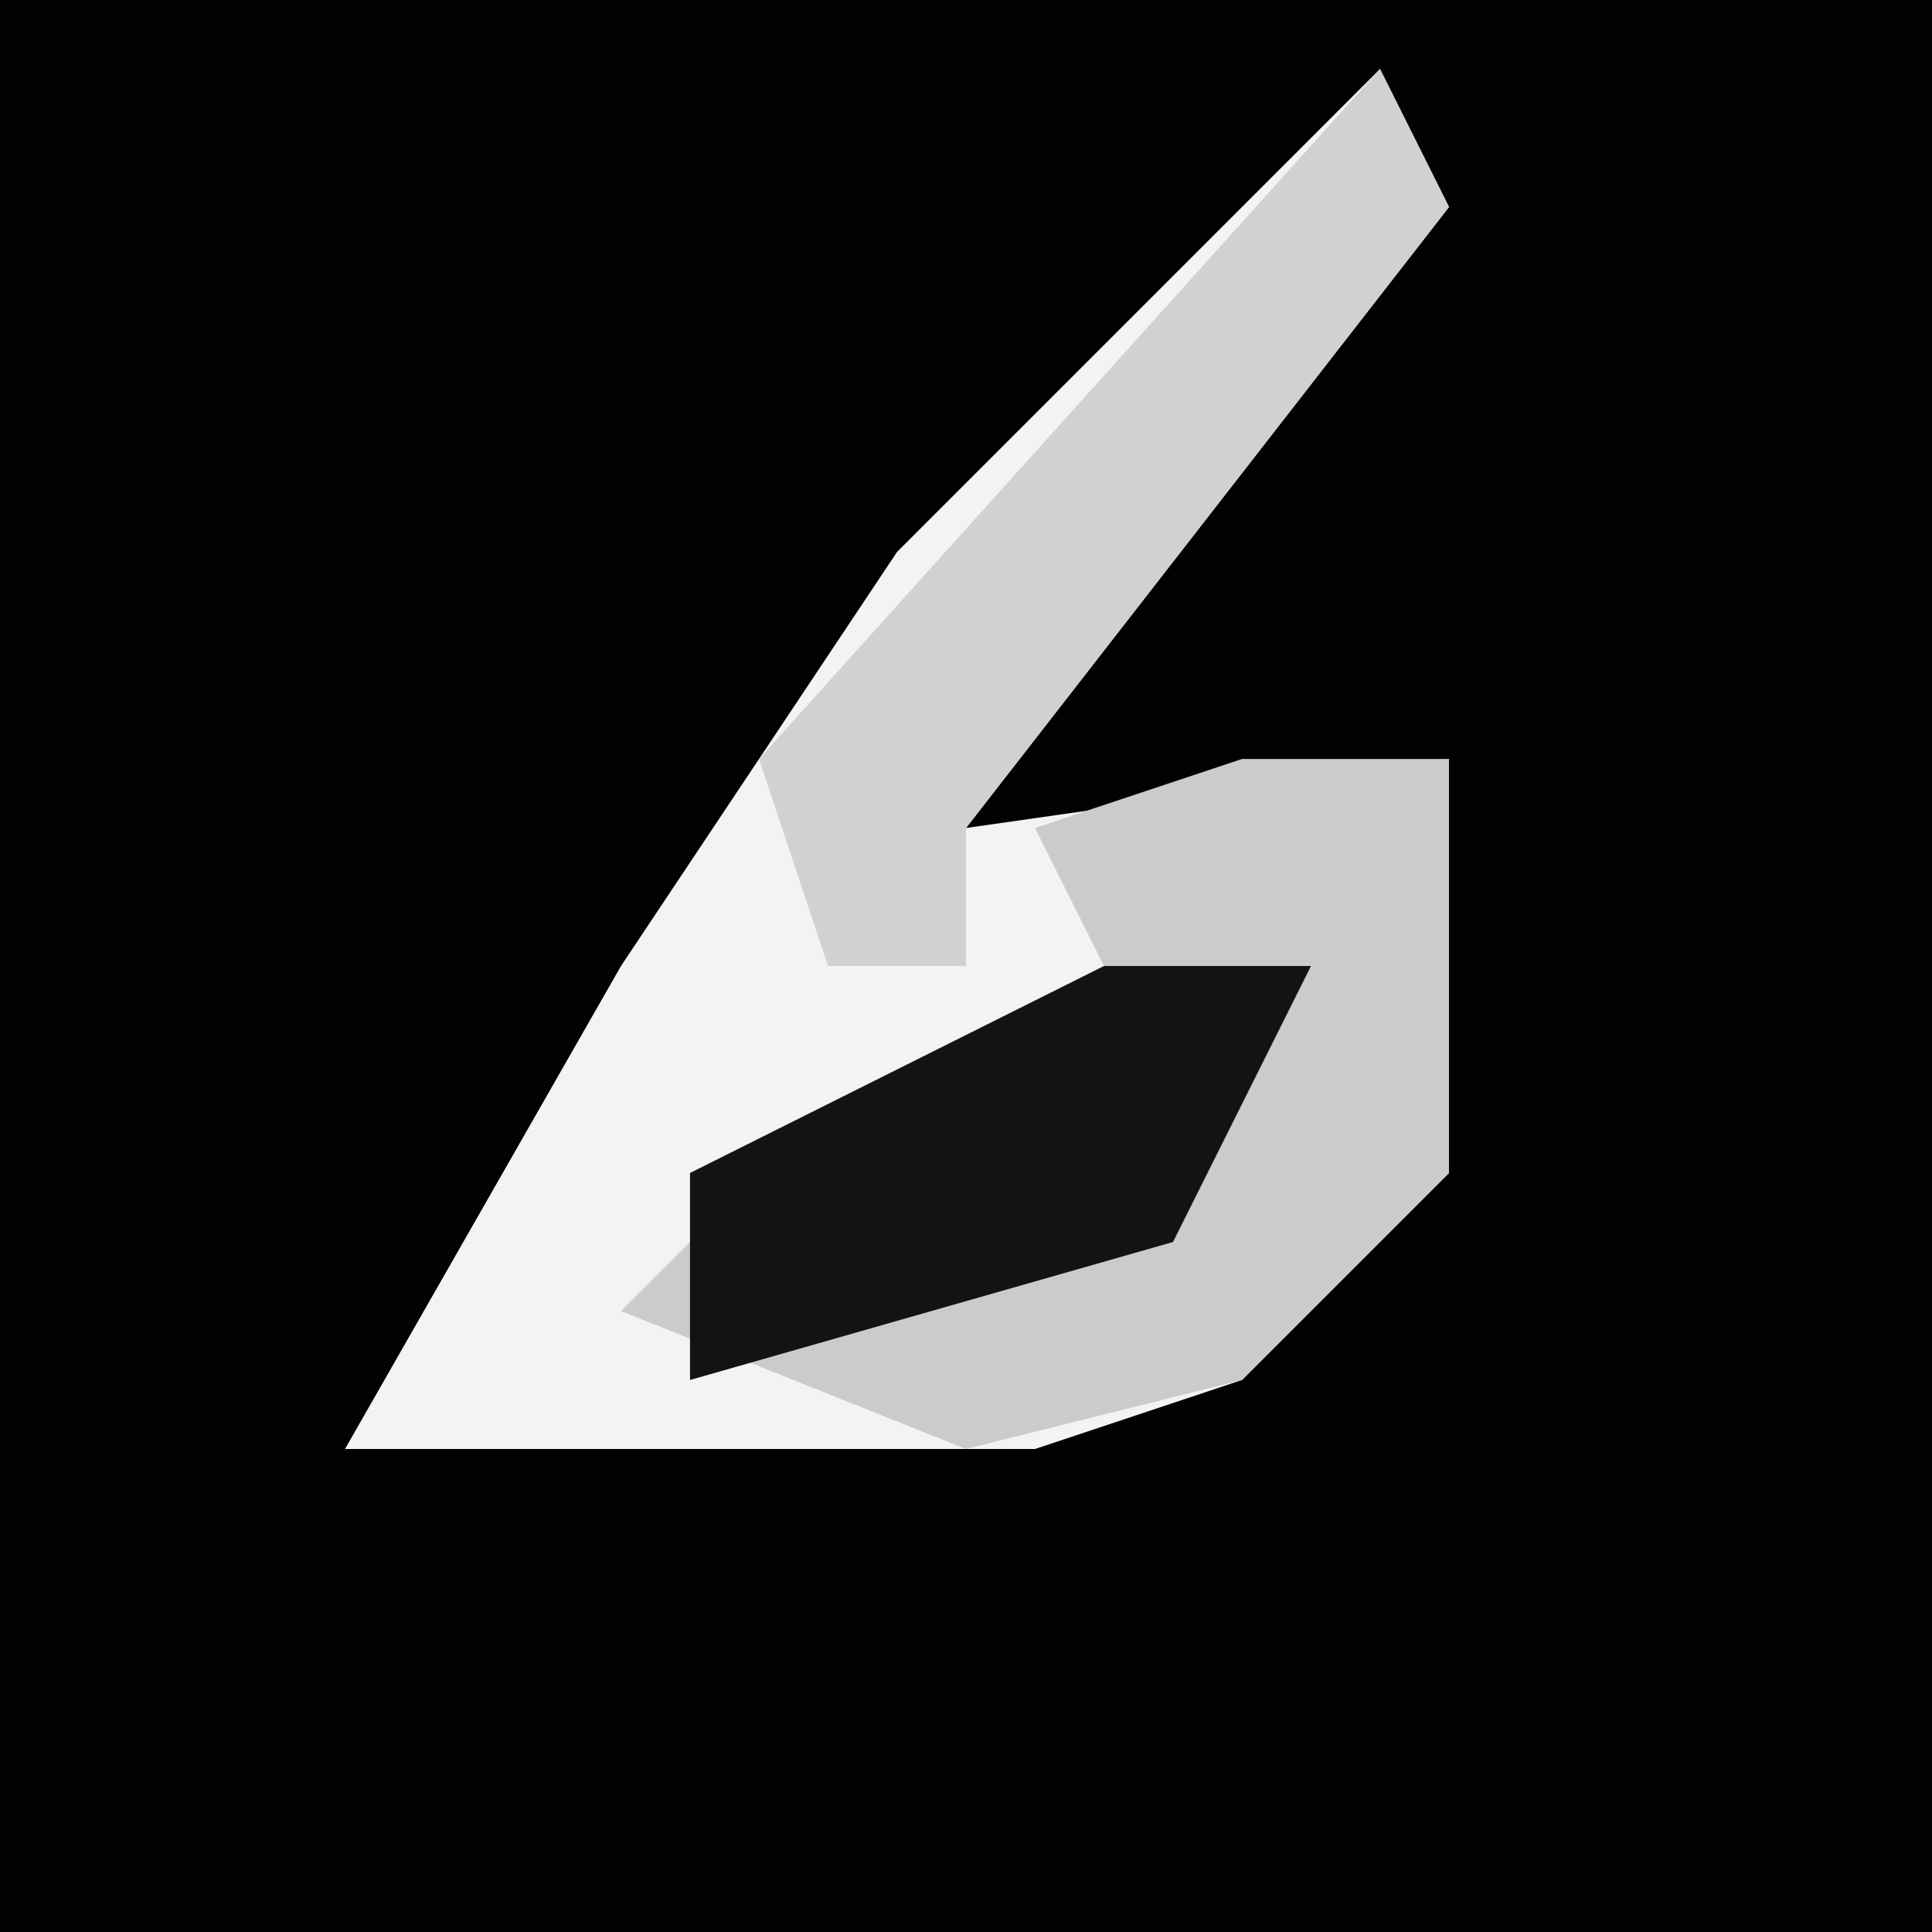 <?xml version="1.0" encoding="UTF-8"?>
<svg version="1.1" xmlns="http://www.w3.org/2000/svg" width="28" height="28">
<path d="M0,0 L28,0 L28,28 L0,28 Z " fill="#020202" transform="translate(0,0)"/>
<path d="M0,0 L1,2 L-6,11 L1,10 L1,16 L-2,19 L-5,20 L-15,20 L-11,13 L-7,7 L-2,2 Z " fill="#F3F3F3" transform="translate(20,1)"/>
<path d="M0,0 L3,0 L3,6 L0,9 L-4,10 L-9,8 L-6,5 L-2,3 L-3,1 Z " fill="#CBCBCB" transform="translate(18,11)"/>
<path d="M0,0 L3,0 L1,4 L-6,6 L-6,3 Z " fill="#131313" transform="translate(16,14)"/>
<path d="M0,0 L1,2 L-6,11 L-6,13 L-8,13 L-9,10 Z " fill="#D1D1D1" transform="translate(20,1)"/>
</svg>
